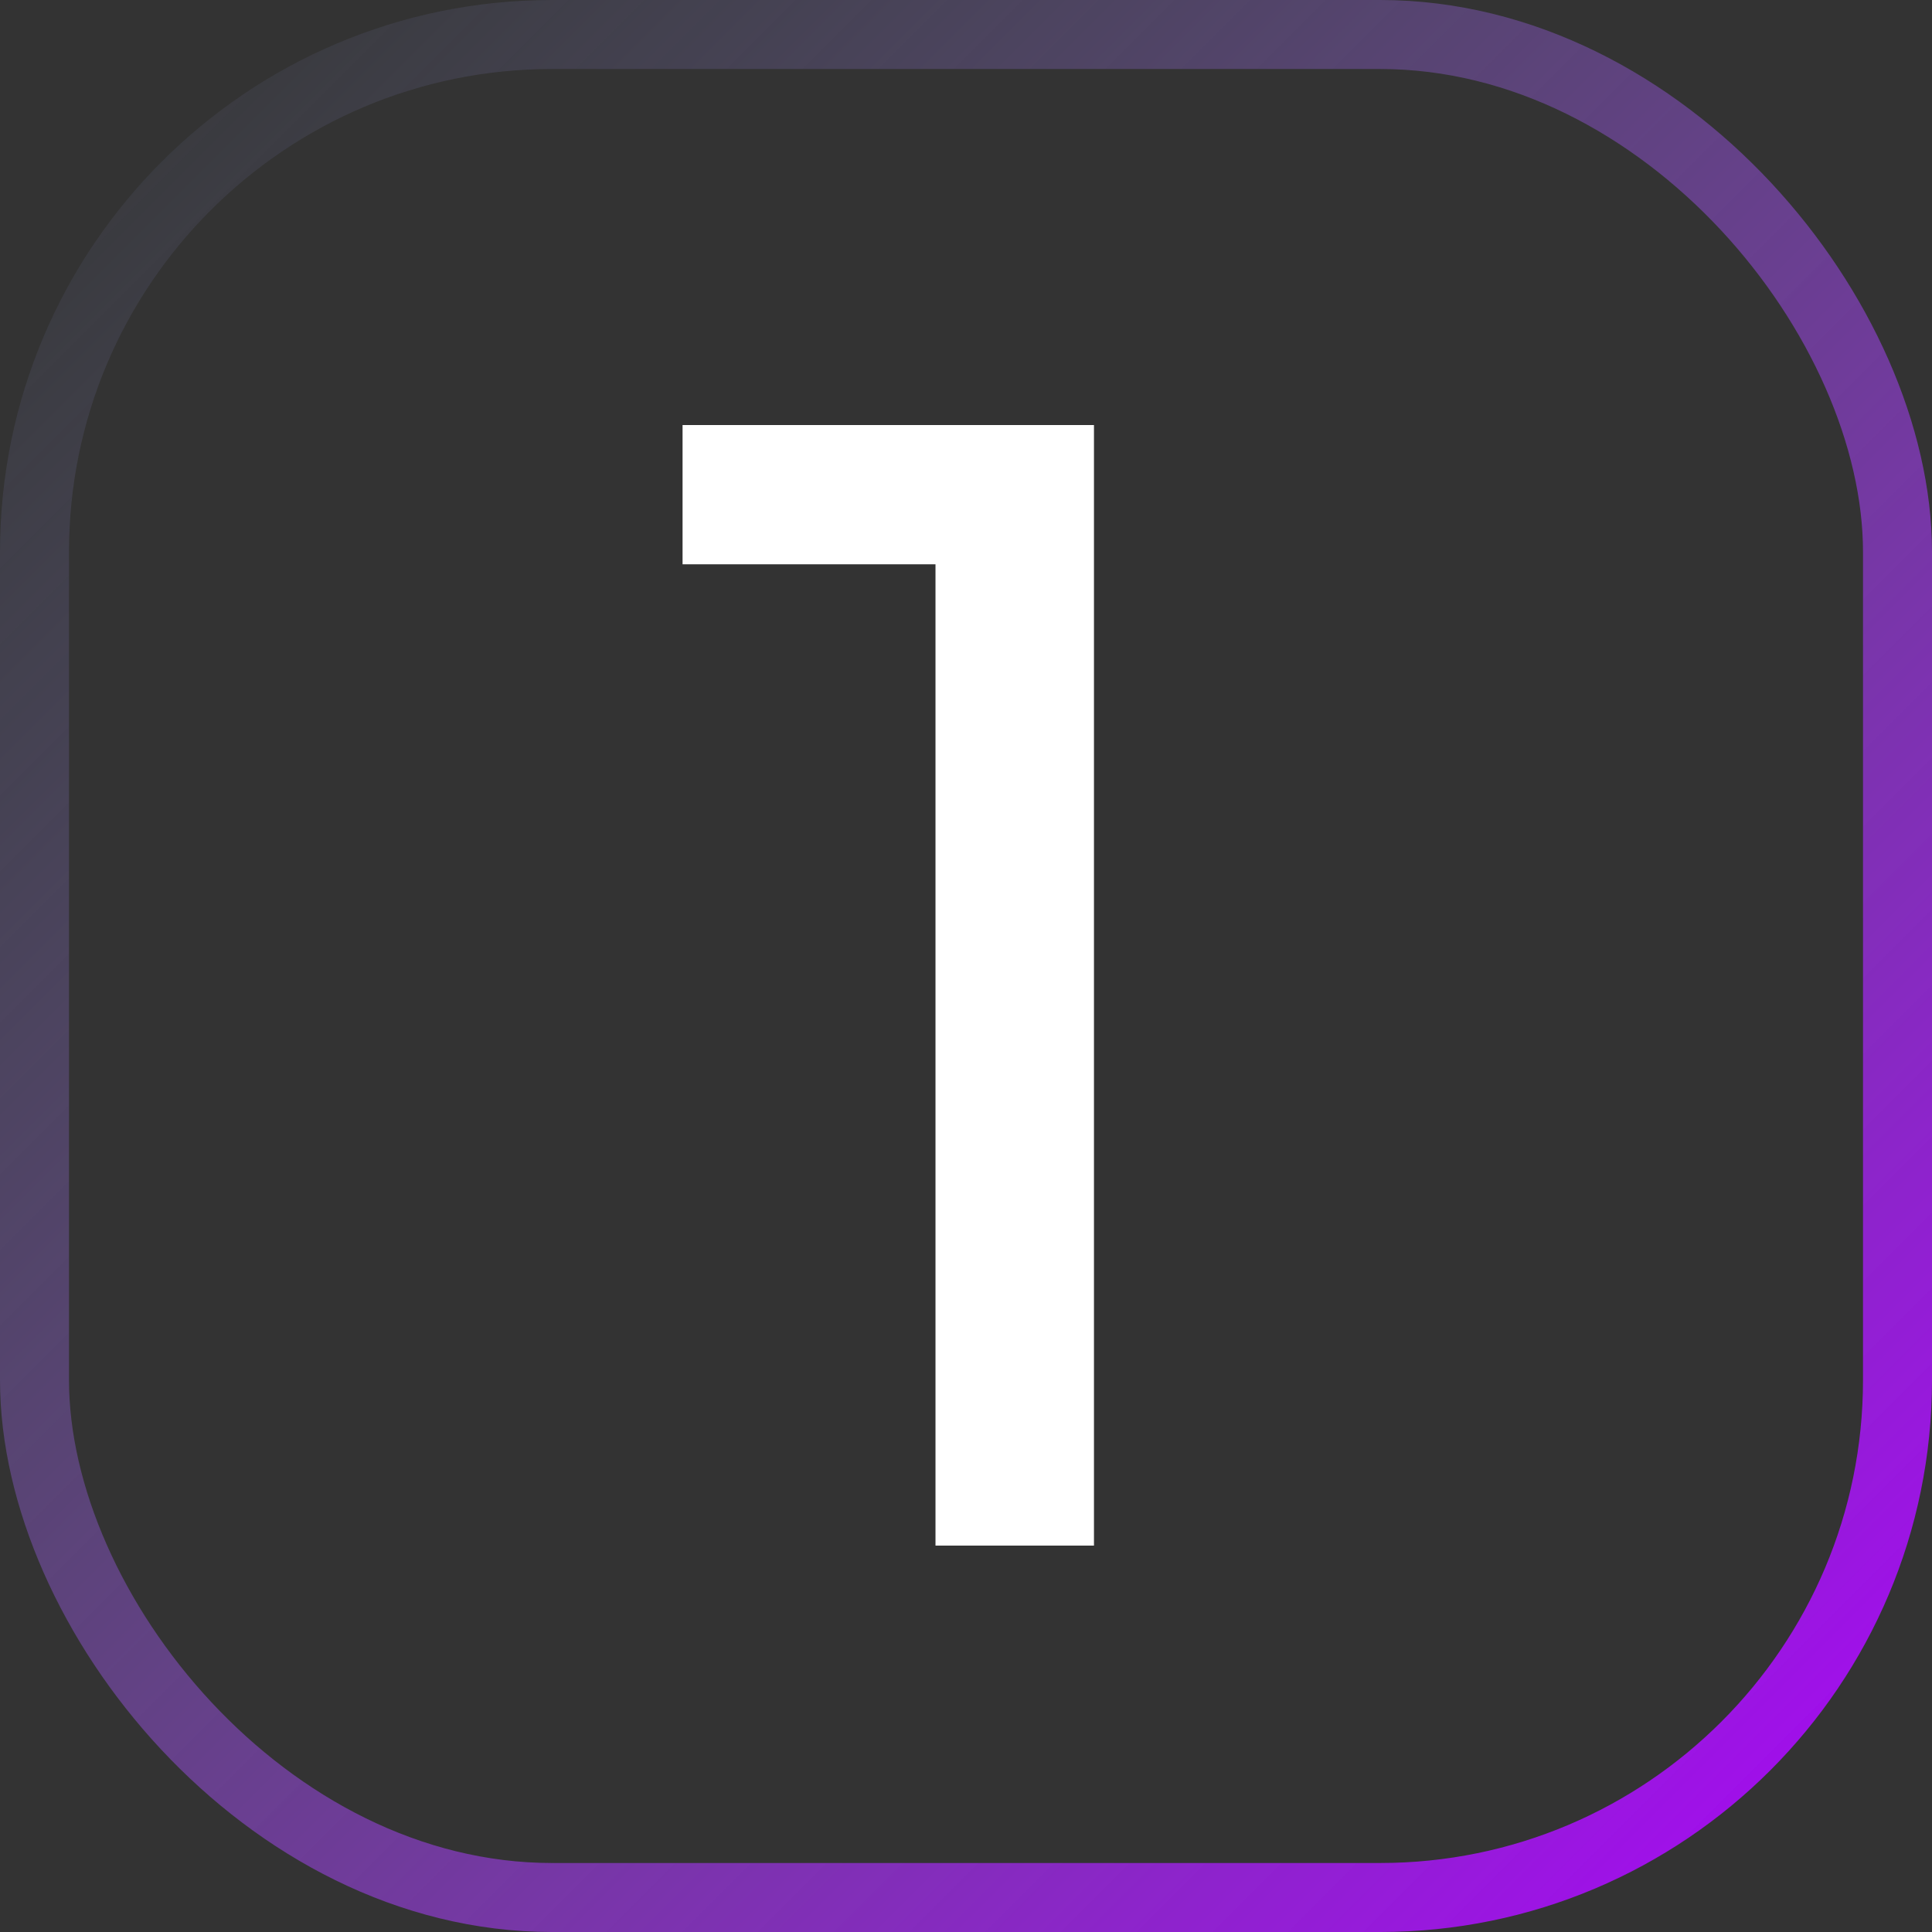 <svg width="140" height="140" viewBox="0 0 140 140" fill="none" xmlns="http://www.w3.org/2000/svg">
    <rect x="0" y="0" width="140" height="140" fill="#333333" stroke="none"/>
    <rect x="2.5" y="2.5" width="135" height="135" rx="37.5" stroke="url(#paint0_linear_1_2137)" stroke-width="5"/>
    <path d="M67.789 112V35.44L72.777 40.892H49.461V30.8H79.273V112H67.789Z" fill="white"/>
    <defs>
        <linearGradient id="paint0_linear_1_2137" x1="140" y1="140" x2="0" y2="0" gradientUnits="userSpaceOnUse">
            <stop stop-color="#AD00FF"/>
            <stop offset="1" stop-color="#849BC4" stop-opacity="0"/>
        </linearGradient>
    </defs>
</svg>
